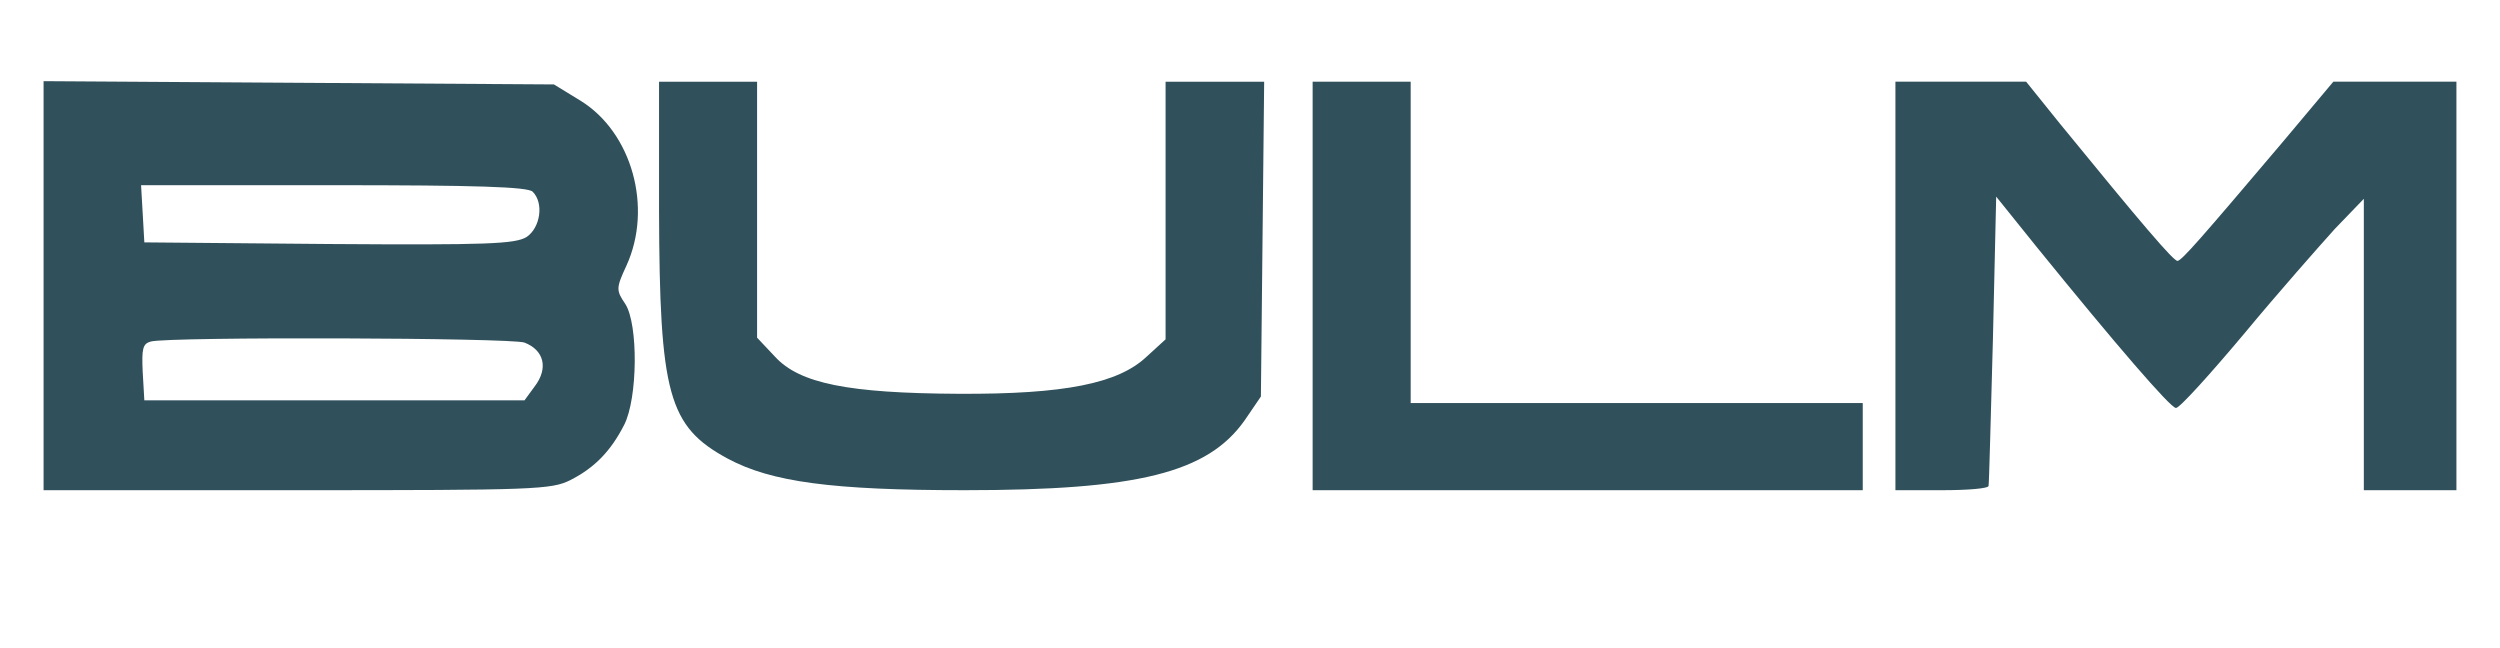 <?xml version="1.0" standalone="no"?>
<!DOCTYPE svg PUBLIC "-//W3C//DTD SVG 20010904//EN"
 "http://www.w3.org/TR/2001/REC-SVG-20010904/DTD/svg10.dtd">
<svg version="1.0" xmlns="http://www.w3.org/2000/svg"
 width="459pt" height="119pt" viewBox="0 0 459 119"
 preserveAspectRatio="xMidYMid meet">

<g transform="translate(0,119) scale(0.1,-0.1)"
fill="#30505b" stroke="none">
<path d="M80 665 l0 -375 465 0 c438 0 468 1 503 19 43 22 73 52 98 101 25 49
26 185 2 222 -17 25 -17 29 2 70 49 107 10 245 -84 303 l-49 30 -469 3 -468 3
0 -376z m898 173 c21 -21 14 -66 -11 -83 -21 -13 -72 -15 -363 -13 l-339 3 -3
53 -3 52 353 0 c262 0 357 -3 366 -12z m-15 -277 c36 -14 44 -47 19 -80 l-19
-26 -349 0 -349 0 -3 52 c-2 43 0 52 15 56 35 9 662 7 686 -2z"/>
<path d="M1210 803 c1 -337 17 -396 126 -455 80 -43 192 -58 435 -58 319 0
446 32 514 128 l30 44 3 289 3 289 -90 0 -91 0 0 -236 0 -237 -35 -32 c-52
-49 -150 -69 -345 -68 -203 1 -292 19 -337 68 l-33 35 0 235 0 235 -90 0 -90
0 0 -237z"/>
<path d="M2410 665 l0 -375 505 0 505 0 0 80 0 80 -415 0 -415 0 0 295 0 295
-90 0 -90 0 0 -375z"/>
<path d="M3480 665 l0 -375 85 0 c47 0 86 3 86 8 1 4 4 125 8 269 l6 262 74
-92 c146 -180 246 -296 256 -296 6 -1 62 61 125 136 63 76 139 162 167 193
l53 55 0 -267 0 -268 85 0 85 0 0 375 0 375 -113 0 -113 0 -94 -112 c-150
-177 -184 -216 -192 -217 -7 -1 -65 67 -216 252 l-62 77 -120 0 -120 0 0 -375z"/>
</g>
</svg>
